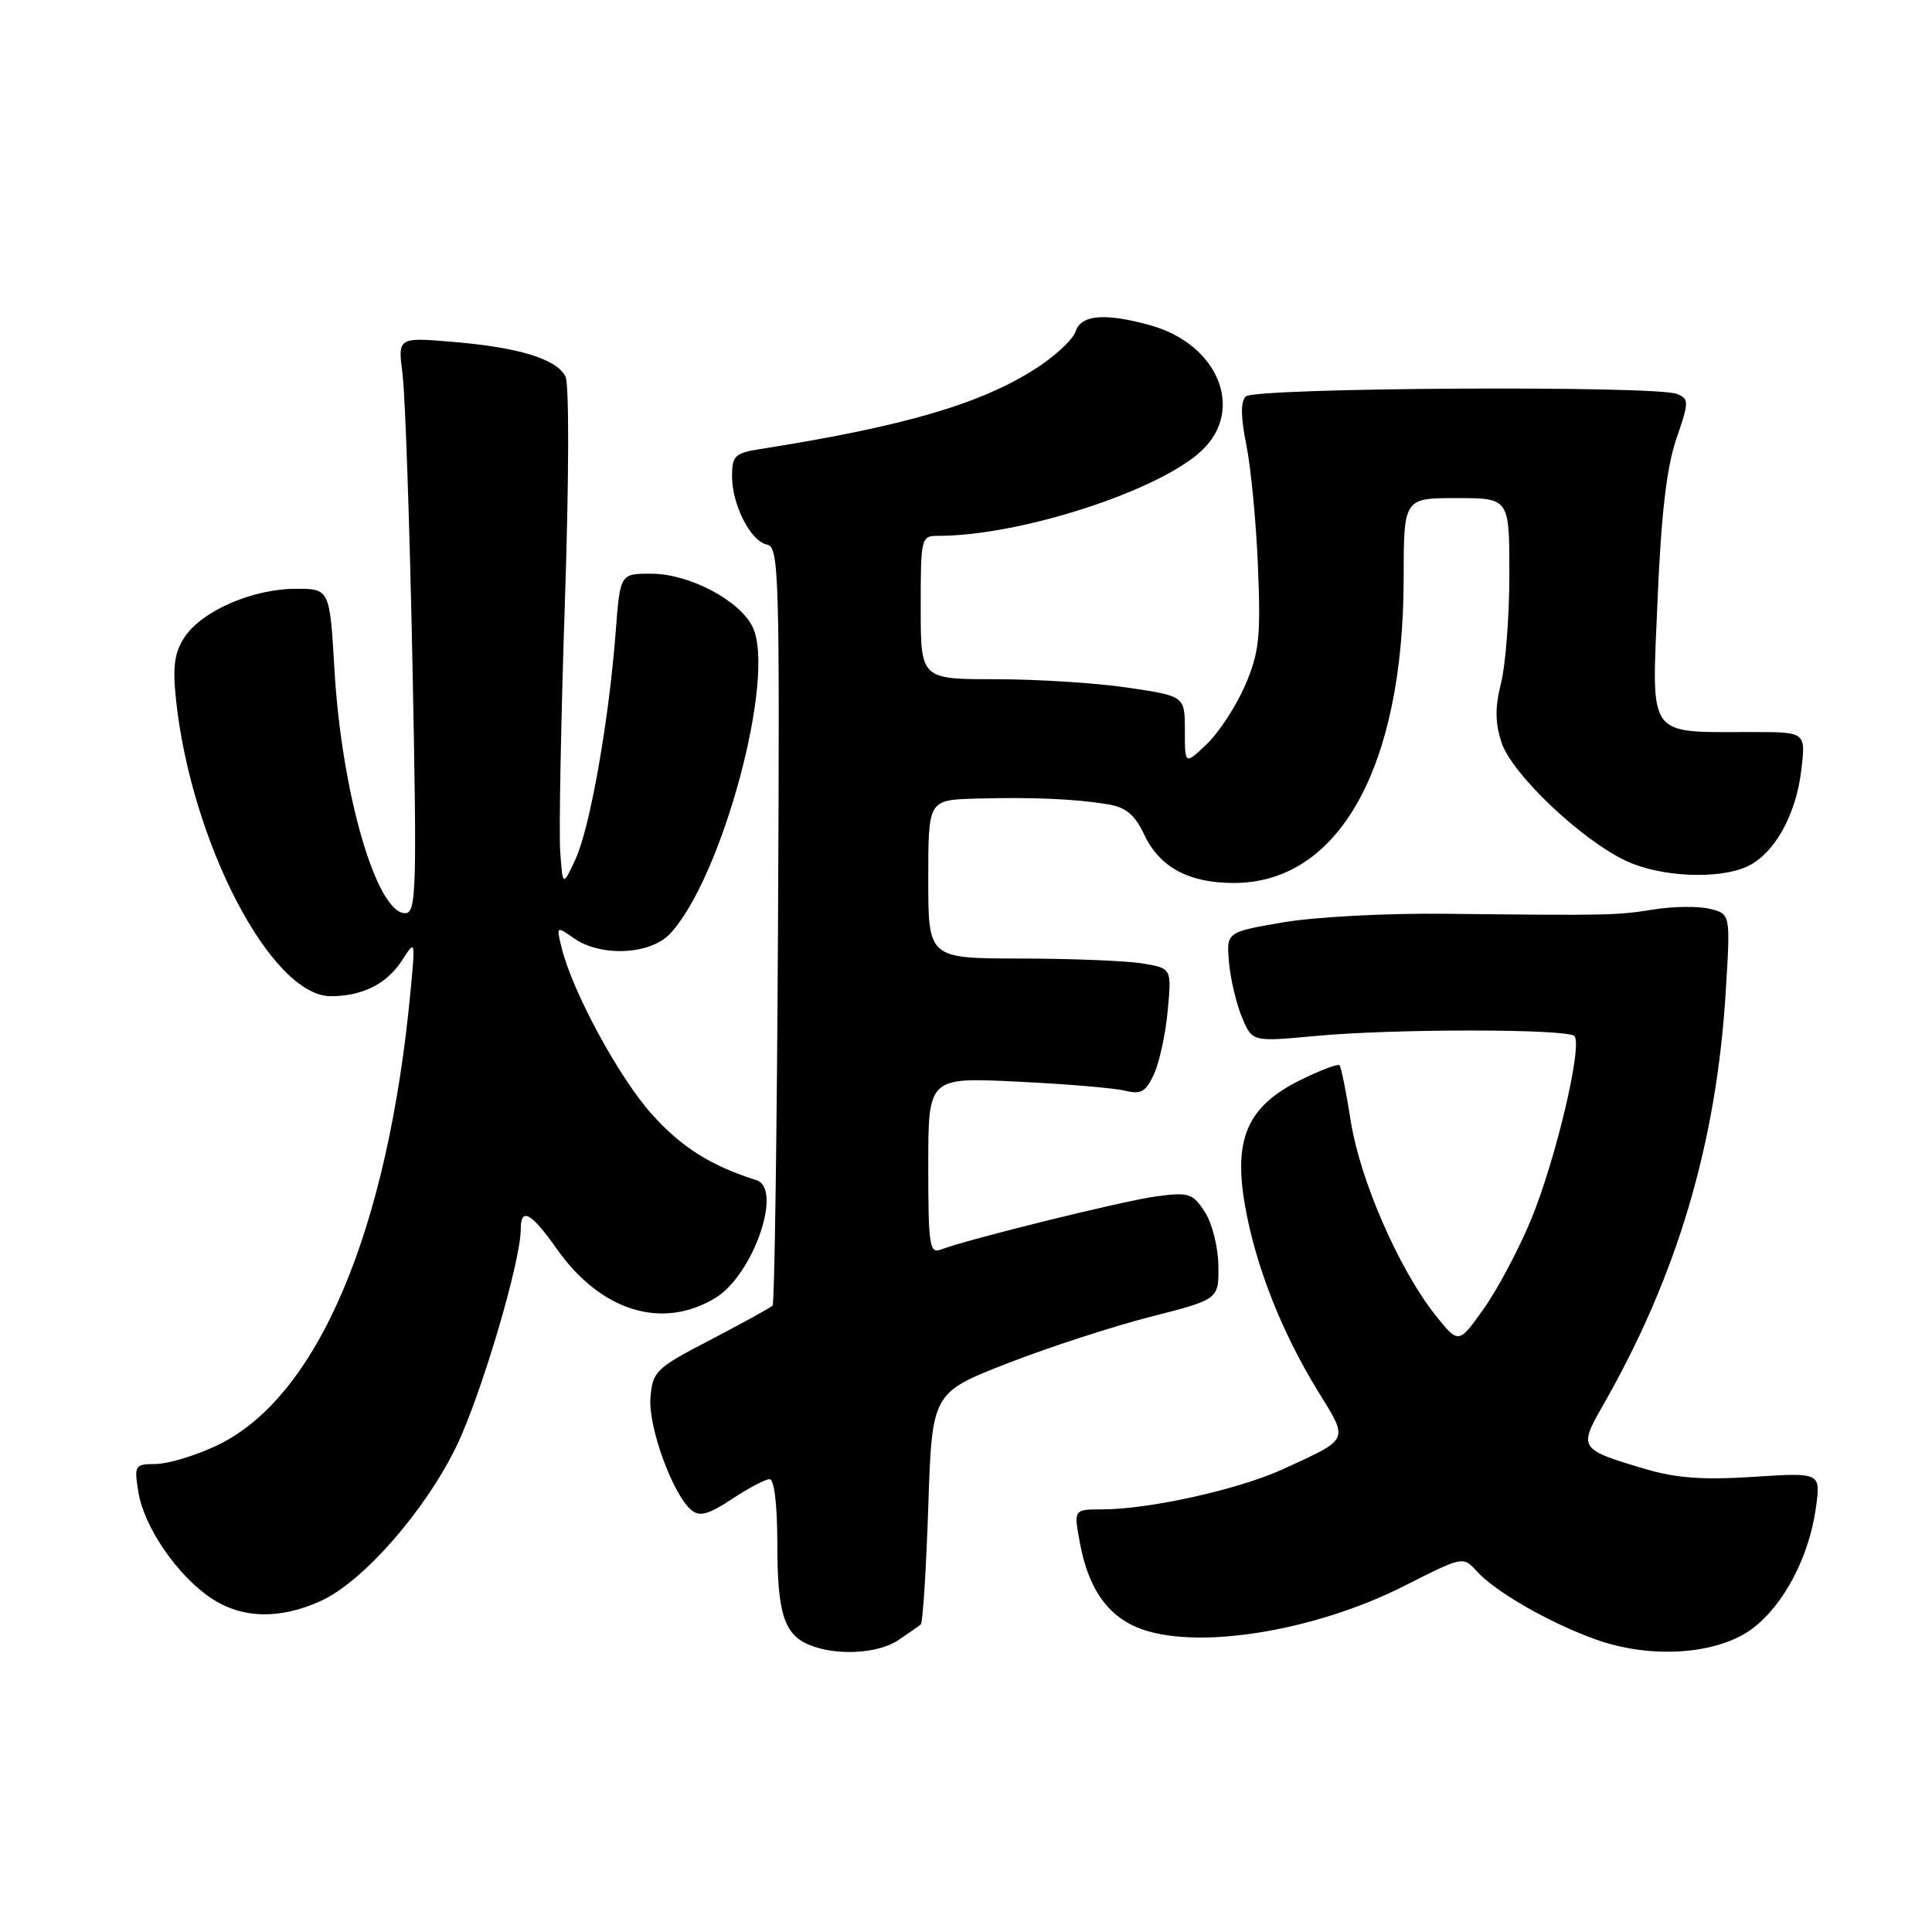 <?xml version="1.0" encoding="UTF-8" standalone="no"?>
<!DOCTYPE svg PUBLIC "-//W3C//DTD SVG 1.1//EN" "http://www.w3.org/Graphics/SVG/1.1/DTD/svg11.dtd" >
<svg xmlns="http://www.w3.org/2000/svg" xmlns:xlink="http://www.w3.org/1999/xlink" version="1.1" viewBox="0 0 256 256">
 <g >
 <path fill="currentColor"
d=" M 119.03 217.33 C 120.39 216.41 121.72 215.48 122.00 215.25 C 122.28 215.03 122.72 208.03 123.00 199.69 C 123.50 184.55 123.50 184.55 133.49 180.65 C 138.99 178.51 147.54 175.73 152.49 174.47 C 161.50 172.17 161.50 172.17 161.44 167.71 C 161.41 165.22 160.61 162.06 159.64 160.57 C 158.03 158.11 157.51 157.95 153.19 158.53 C 148.78 159.13 128.26 164.20 124.65 165.58 C 123.17 166.15 123.00 164.98 123.00 154.48 C 123.00 142.75 123.00 142.75 134.75 143.32 C 141.21 143.63 147.65 144.17 149.05 144.52 C 151.18 145.05 151.82 144.69 152.91 142.33 C 153.63 140.77 154.45 136.98 154.73 133.90 C 155.25 128.30 155.25 128.30 151.38 127.66 C 149.24 127.31 141.99 127.02 135.25 127.01 C 123.00 127.00 123.00 127.00 123.00 116.50 C 123.00 106.00 123.00 106.00 129.25 105.82 C 136.76 105.61 142.37 105.85 146.72 106.56 C 149.18 106.96 150.34 107.91 151.61 110.58 C 153.67 114.93 157.51 117.00 163.50 117.00 C 177.40 117.00 185.95 101.69 185.99 76.75 C 186.00 66.00 186.00 66.00 193.00 66.00 C 200.00 66.00 200.00 66.00 200.00 76.06 C 200.00 81.59 199.50 88.08 198.90 90.49 C 198.08 93.74 198.10 95.77 198.97 98.41 C 200.35 102.58 209.57 111.33 215.50 114.09 C 220.05 116.21 227.67 116.56 231.48 114.83 C 235.07 113.19 237.97 108.05 238.68 102.07 C 239.28 97.00 239.28 97.00 232.26 97.00 C 218.09 97.00 218.85 98.05 219.63 79.62 C 220.11 68.17 220.83 61.97 222.11 58.20 C 223.82 53.22 223.82 52.87 222.21 52.20 C 219.43 51.06 166.24 51.36 165.07 52.53 C 164.37 53.23 164.40 55.29 165.16 59.03 C 165.76 62.04 166.46 69.30 166.69 75.17 C 167.07 84.45 166.84 86.49 164.99 90.81 C 163.81 93.53 161.54 97.03 159.93 98.57 C 157.00 101.37 157.00 101.37 157.00 96.81 C 157.00 92.24 157.00 92.24 149.46 91.12 C 145.31 90.50 137.44 90.00 131.96 90.00 C 122.00 90.00 122.00 90.00 122.00 80.50 C 122.00 71.17 122.04 71.00 124.37 71.00 C 135.20 71.00 153.59 65.04 159.25 59.69 C 164.98 54.28 161.41 45.60 152.42 43.10 C 146.43 41.44 143.23 41.70 142.52 43.92 C 142.19 44.98 139.80 47.20 137.21 48.86 C 129.87 53.55 119.77 56.50 100.75 59.50 C 97.38 60.03 97.00 60.40 97.00 63.09 C 97.00 66.93 99.48 71.75 101.66 72.17 C 103.22 72.48 103.33 76.27 103.09 122.50 C 102.95 149.99 102.63 172.72 102.37 173.00 C 102.11 173.27 98.43 175.30 94.20 177.50 C 86.90 181.29 86.48 181.69 86.19 185.18 C 85.87 189.06 89.14 198.04 91.62 200.10 C 92.71 201.00 93.88 200.69 96.99 198.63 C 99.17 197.18 101.42 196.00 101.98 196.00 C 102.59 196.00 103.00 199.40 103.00 204.57 C 103.00 213.80 103.90 216.62 107.32 217.99 C 110.88 219.43 116.38 219.12 119.03 217.33 Z  M 232.28 215.74 C 236.42 212.57 239.73 206.24 240.62 199.76 C 241.26 195.11 241.26 195.11 232.34 195.69 C 225.66 196.12 222.07 195.86 217.97 194.64 C 209.27 192.06 209.16 191.89 212.35 186.31 C 222.23 169.06 227.43 151.55 228.67 131.40 C 229.30 121.11 229.30 121.11 226.59 120.43 C 225.10 120.06 221.77 120.09 219.19 120.50 C 214.20 121.30 213.23 121.32 191.50 121.08 C 183.74 120.99 174.16 121.50 170.00 122.22 C 162.50 123.51 162.50 123.51 162.85 127.51 C 163.04 129.70 163.81 132.97 164.56 134.78 C 165.92 138.05 165.92 138.05 174.21 137.28 C 184.58 136.30 207.64 136.31 208.61 137.28 C 209.75 138.42 206.13 153.75 202.86 161.64 C 201.23 165.57 198.41 170.88 196.58 173.45 C 193.26 178.12 193.26 178.12 190.13 174.17 C 185.34 168.12 180.19 156.29 178.98 148.53 C 178.38 144.69 177.71 141.38 177.49 141.15 C 177.26 140.93 174.93 141.82 172.29 143.12 C 165.31 146.59 163.42 150.85 164.96 159.69 C 166.36 167.71 169.80 176.48 174.65 184.36 C 178.73 190.98 178.91 190.58 170.01 194.67 C 164.15 197.36 152.27 200.00 146.04 200.00 C 142.26 200.00 142.26 200.00 143.10 204.48 C 144.19 210.35 146.64 213.95 150.67 215.64 C 158.11 218.75 174.01 216.27 186.16 210.10 C 193.83 206.21 193.87 206.20 195.68 208.20 C 198.15 210.93 205.41 215.09 211.49 217.25 C 218.84 219.88 227.70 219.23 232.28 215.74 Z  M 42.50 212.14 C 48.07 209.61 56.27 200.27 60.45 191.70 C 63.71 185.00 69.00 167.20 69.00 162.89 C 69.00 159.90 70.37 160.65 73.79 165.50 C 79.61 173.76 87.76 176.27 94.81 171.97 C 99.79 168.94 103.77 157.49 100.23 156.38 C 94.20 154.47 90.31 152.03 86.40 147.67 C 82.04 142.83 75.85 131.41 74.42 125.59 C 73.71 122.69 73.72 122.69 76.07 124.34 C 79.62 126.82 86.17 126.51 88.78 123.73 C 95.69 116.37 102.92 89.44 99.70 83.02 C 97.94 79.51 91.32 76.04 86.34 76.02 C 82.17 76.00 82.17 76.00 81.58 83.75 C 80.69 95.47 78.18 109.68 76.27 113.81 C 74.56 117.50 74.56 117.50 74.23 112.83 C 74.05 110.26 74.33 95.41 74.85 79.83 C 75.40 63.49 75.43 50.80 74.92 49.86 C 73.69 47.55 68.76 46.04 60.11 45.31 C 52.70 44.68 52.70 44.68 53.34 49.59 C 53.69 52.29 54.28 69.46 54.65 87.75 C 55.26 118.10 55.17 121.00 53.68 121.00 C 49.89 121.00 45.26 105.07 44.32 88.75 C 43.69 78.00 43.69 78.00 39.10 78.02 C 33.40 78.05 26.71 80.98 24.44 84.45 C 23.10 86.50 22.86 88.32 23.33 92.79 C 25.36 111.69 35.97 132.00 43.82 132.00 C 48.06 132.00 51.31 130.35 53.33 127.17 C 55.01 124.54 55.03 124.59 54.43 131.00 C 51.44 163.24 42.00 185.37 28.58 191.61 C 25.79 192.92 22.20 193.98 20.62 193.99 C 17.85 194.00 17.76 194.15 18.34 197.73 C 19.09 202.34 23.46 208.72 27.94 211.74 C 32.01 214.48 37.04 214.62 42.50 212.14 Z "/>
</g>
</svg>